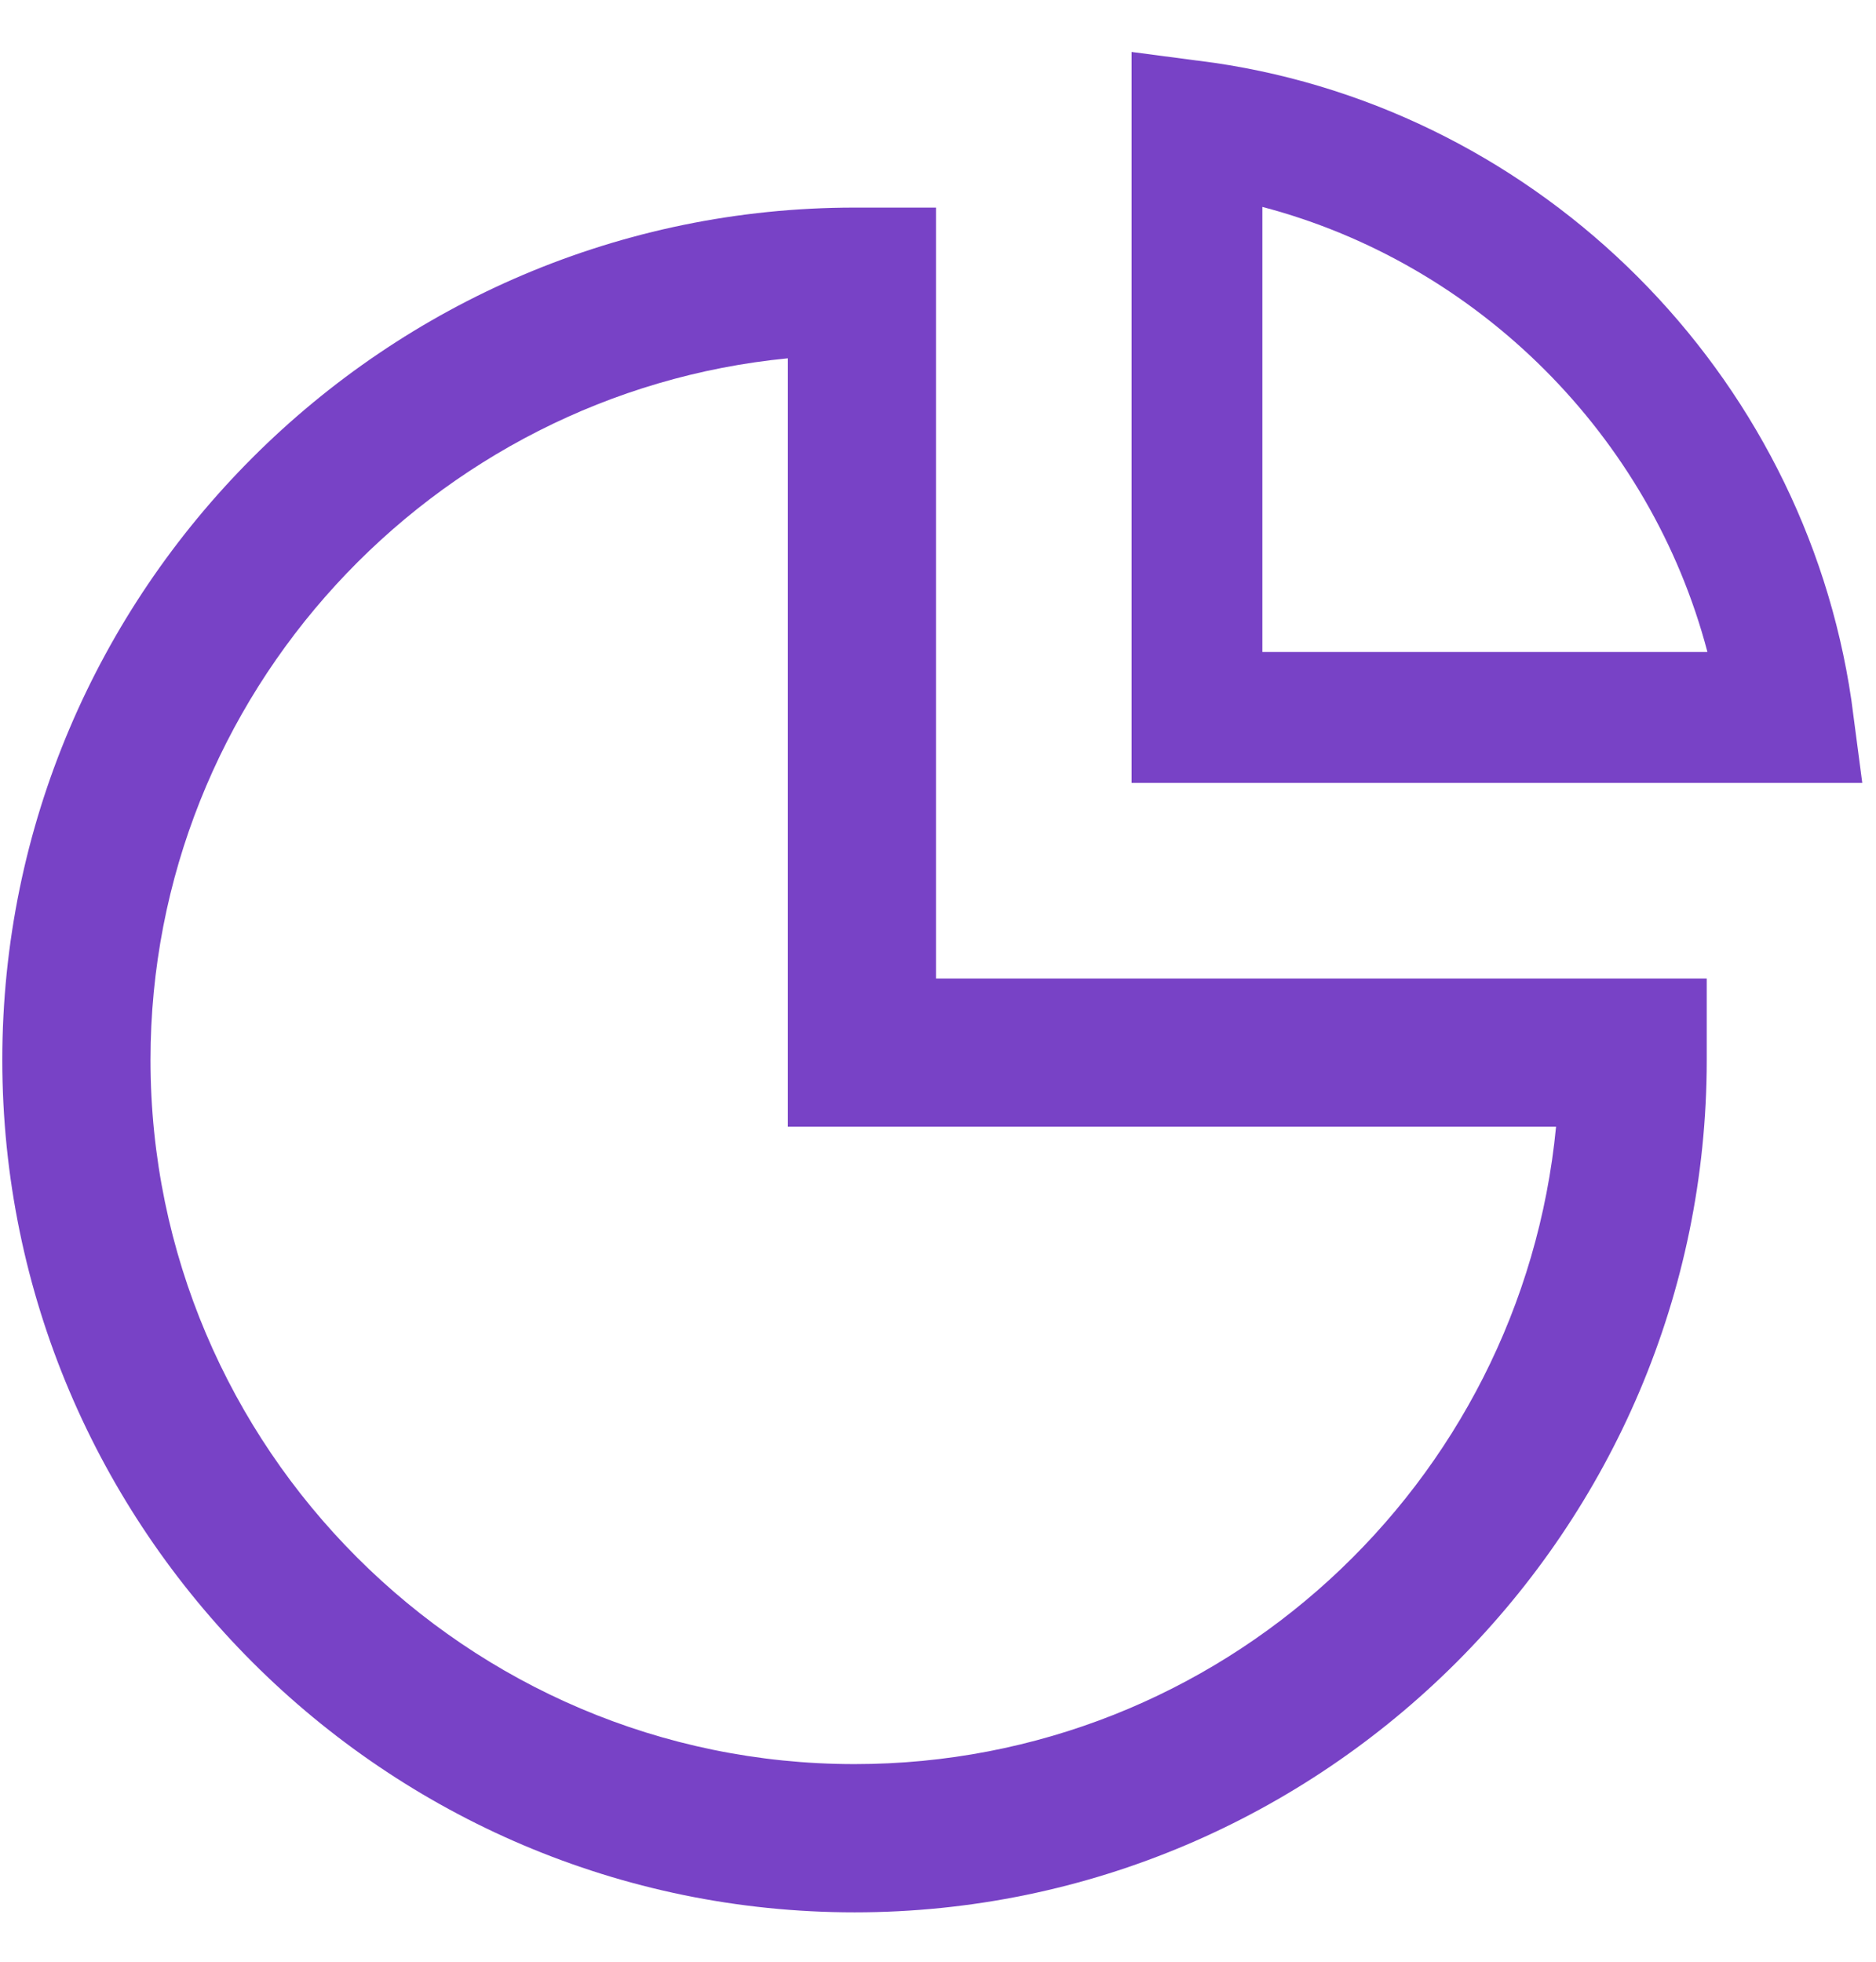 <svg width="22" height="23" viewBox="0 0 22 23" fill="none" xmlns="http://www.w3.org/2000/svg">
<path d="M10.021 22.421C15.525 22.421 20.015 17.931 20.015 12.427V11.472H10.977V2.434H10.021C4.517 2.434 0.027 6.924 0.027 12.427C0.027 17.931 4.517 22.421 10.021 22.421ZM9.239 4.201V13.21H18.248C17.843 17.41 14.309 20.683 10.021 20.683C5.473 20.683 1.765 16.975 1.765 12.427C1.765 8.14 5.068 4.606 9.239 4.201Z" fill="#7842C6"/>
<path d="M13.27 0.609V9.179H21.839L21.711 8.207C21.148 4.37 18.079 1.3 14.242 0.737L13.27 0.609ZM14.804 2.426C17.337 3.091 19.358 5.112 20.023 7.644H14.804V2.426Z" fill="#7842C6"/>
</svg>
